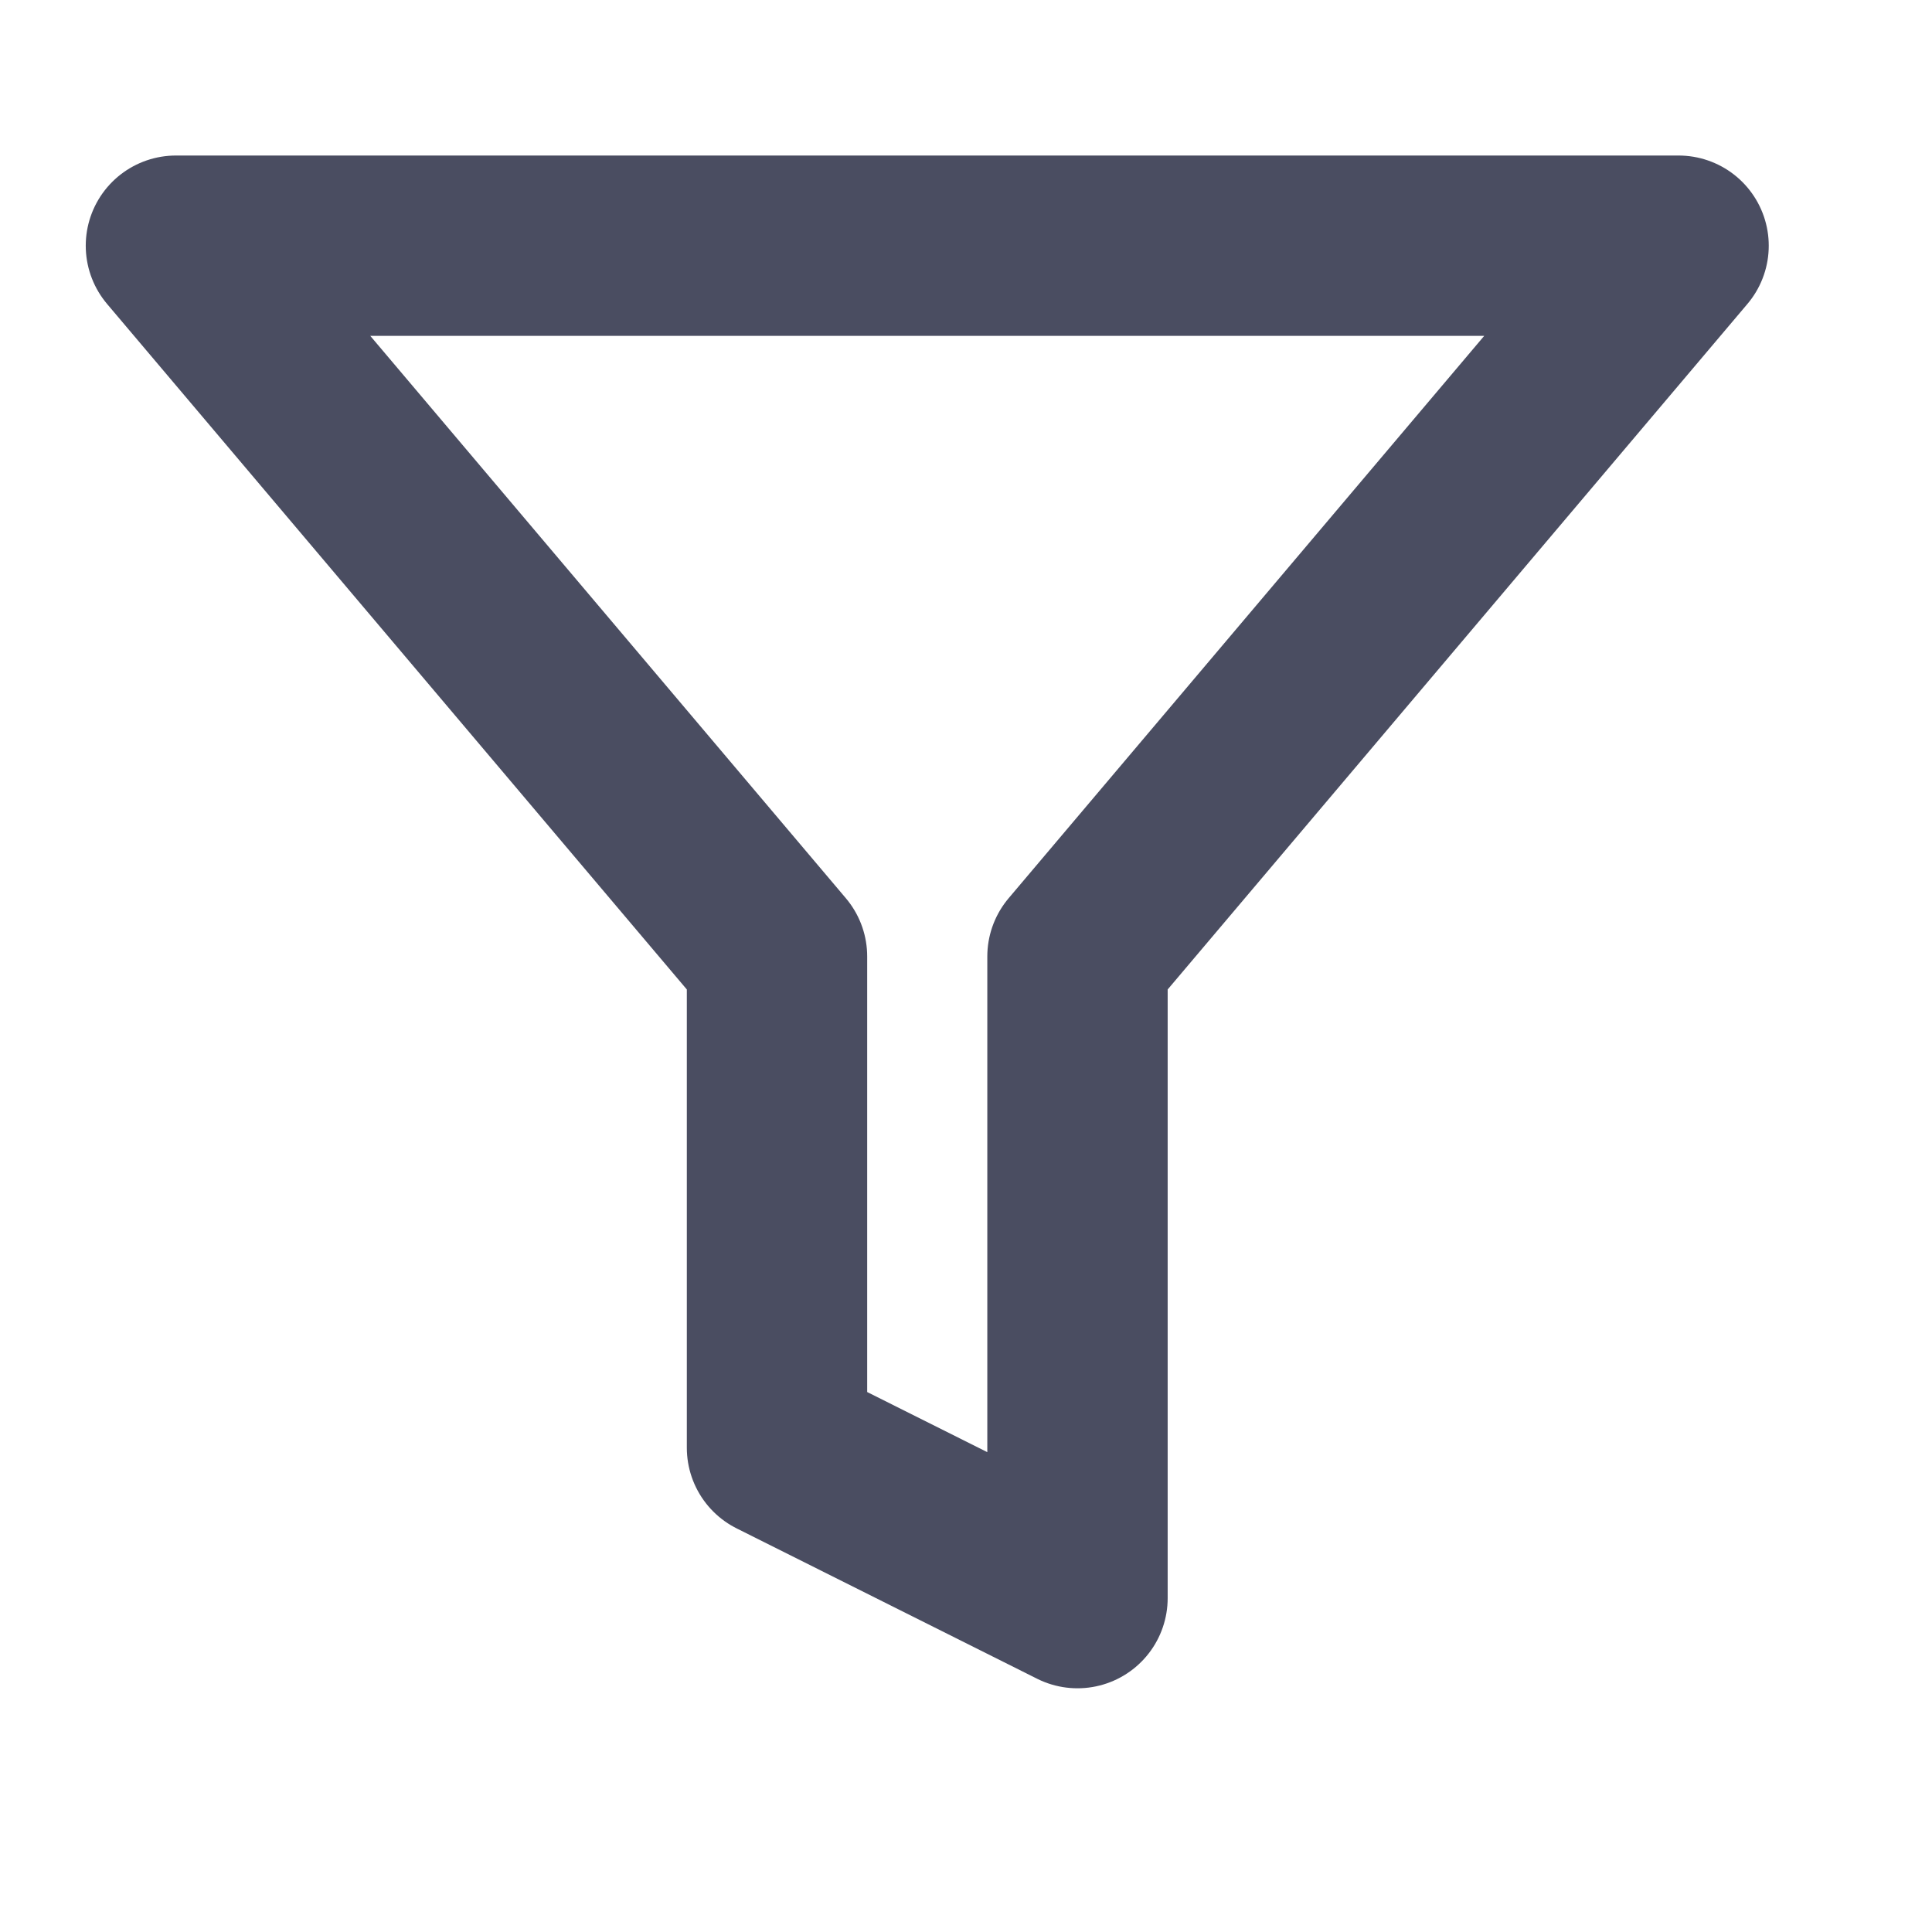 <svg width="17" height="17" viewBox="0 0 17 17" fill="none" xmlns="http://www.w3.org/2000/svg">
<g clip-path="url(#clip0_4_17401)">
<path d="M14.77 2.162H1.548L6.837 8.416V12.739L9.481 14.062V8.416L14.77 2.162Z" stroke="#4A4D61" stroke-width="1.587" stroke-linecap="round" stroke-linejoin="round"/>
</g>
<defs>
<clipPath id="clip0_4_17401">
<rect width="15.866" height="15.866" fill="white" transform="translate(0.226 0.179)"/>
</clipPath>
</defs>
</svg>
